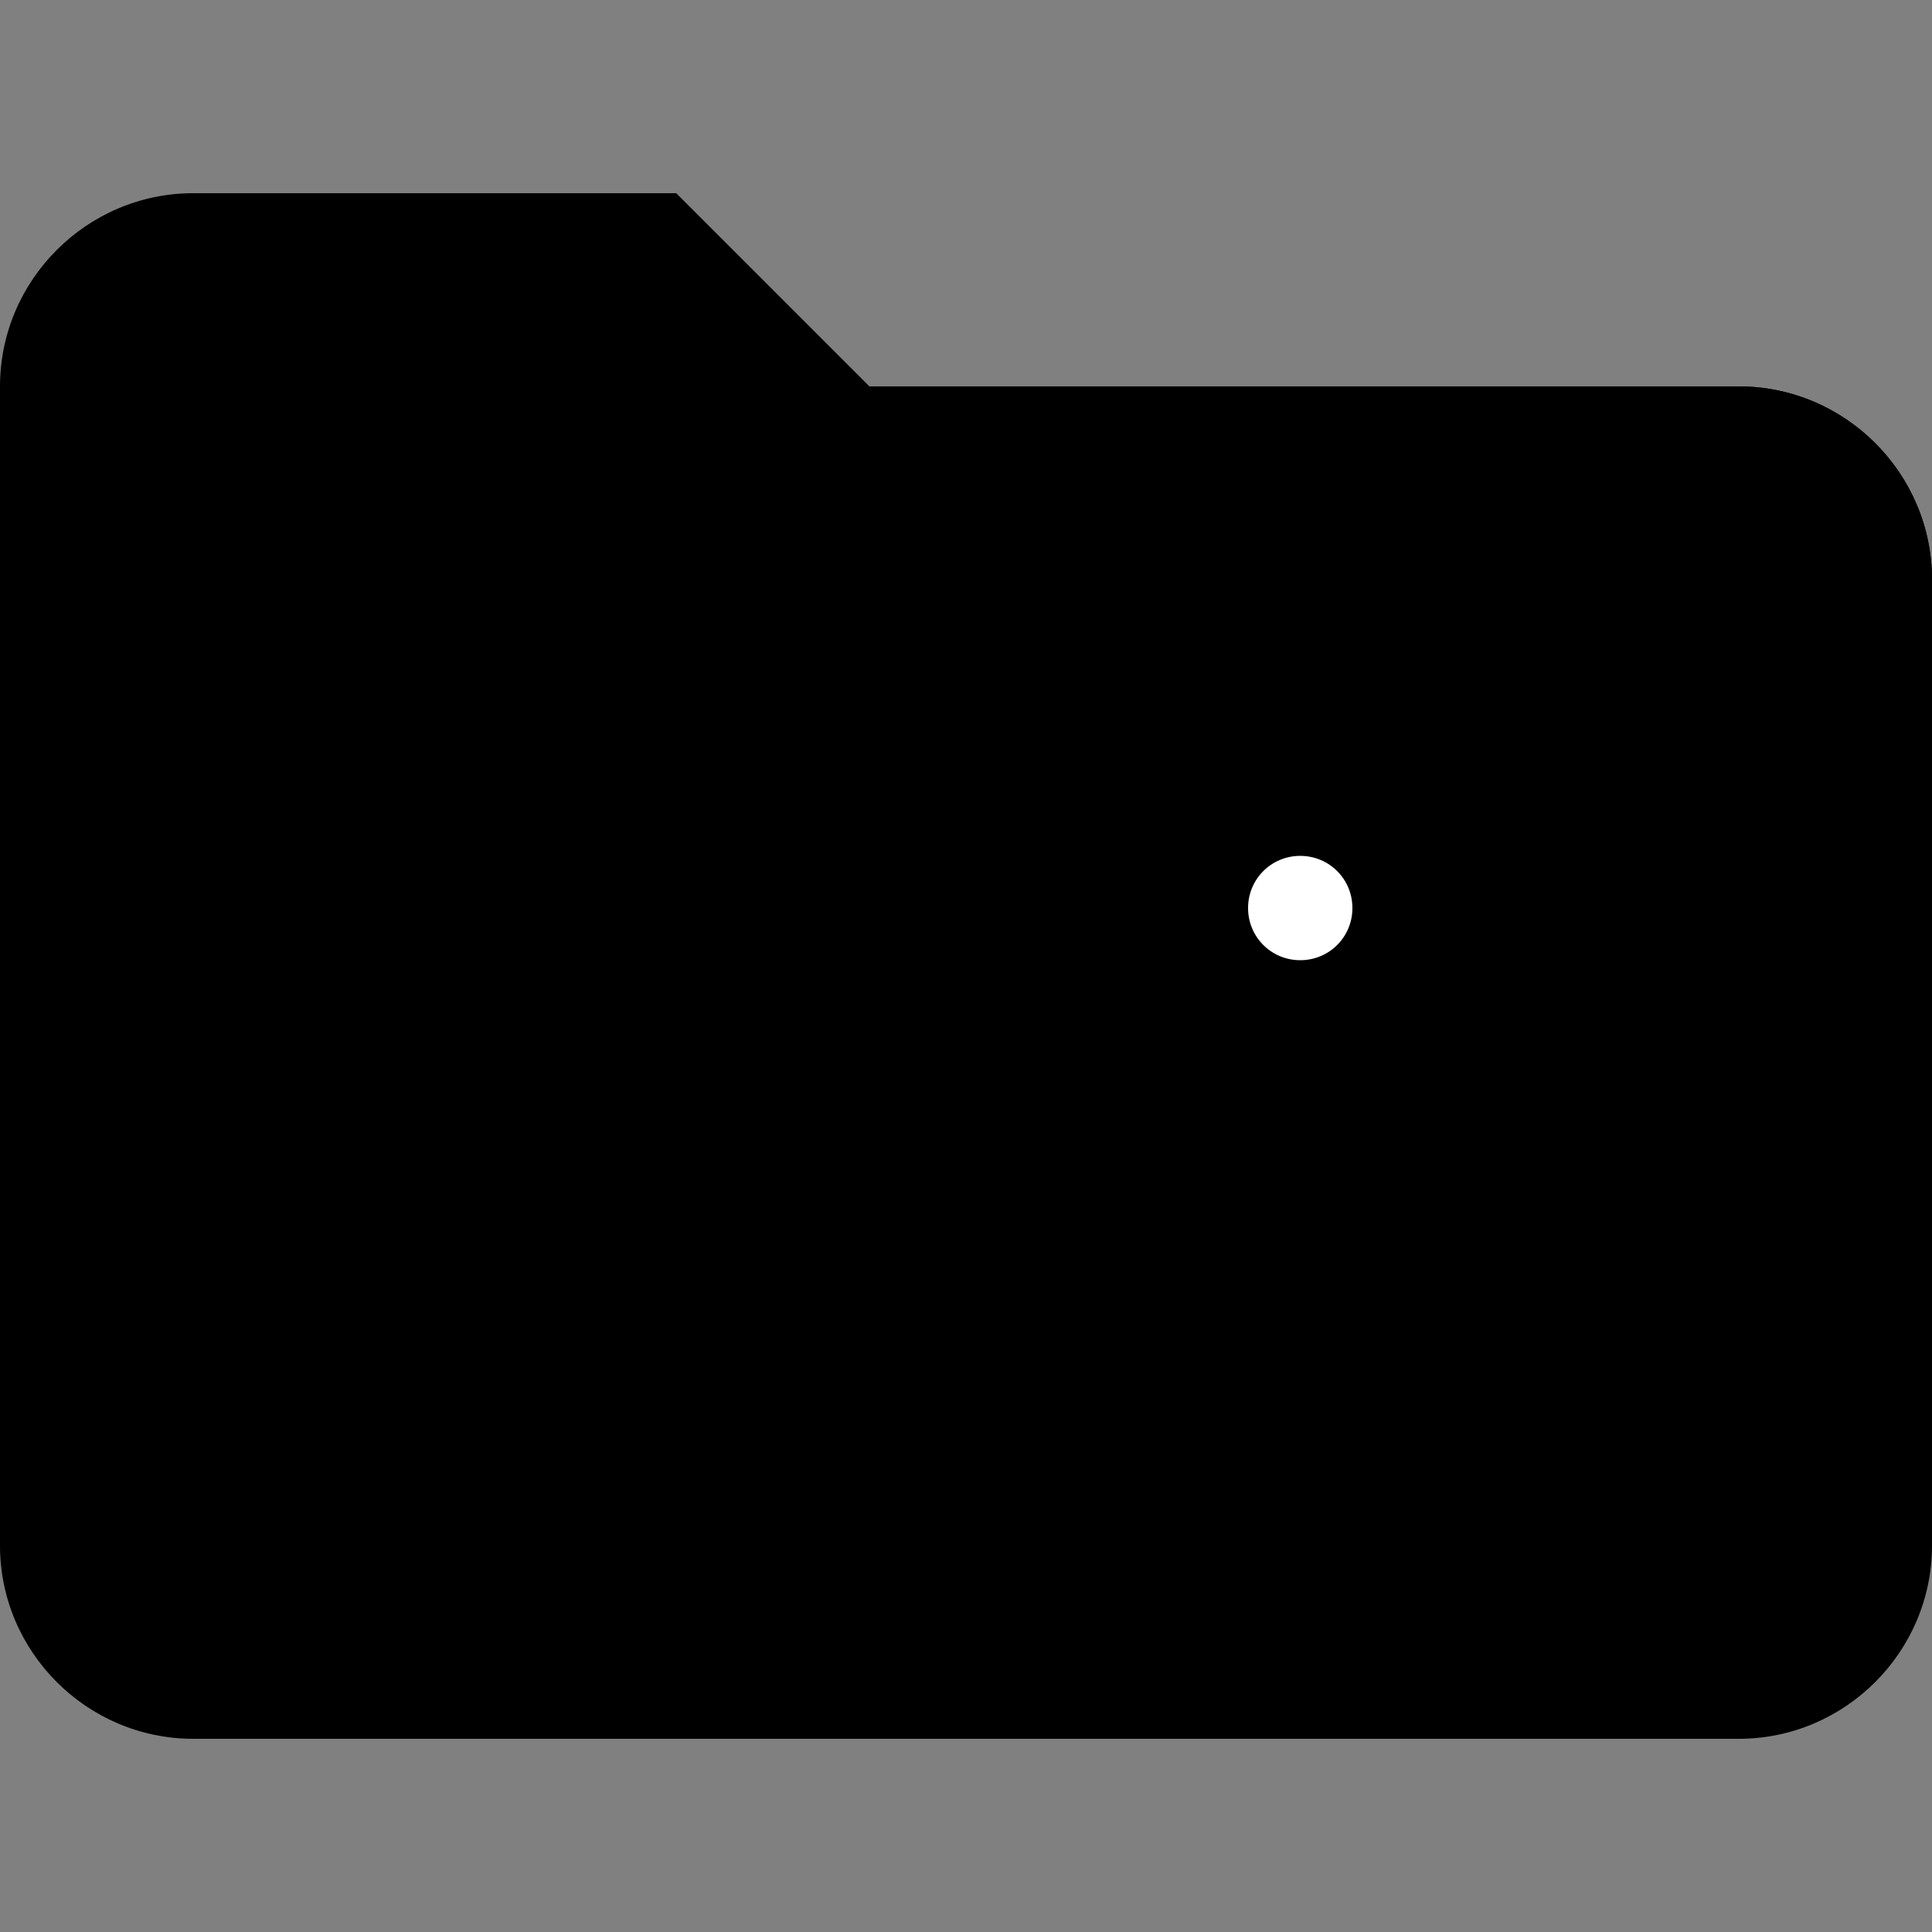 <svg xmlns="http://www.w3.org/2000/svg" viewBox="0 0 100 100"><rect x="0" y="0" width="100" height="100" fill="#808080" stroke="none"/><path d="M90 20H45L35 10H10C4.5 10 0 14.5 0 20v20h100V30c0-5.5-4.5-10-10-10z" fill="currentColor"/><path d="M90 20H10C4.5 20 0 24.5 0 30v50c0 5.5 4.5 10 10 10h80c5.5 0 10-4.5 10-10V30c0-5.5-4.5-10-10-10z" fill="currentColor"/><g><path d="M74 72.3c0 1.5-1.2 2.7-2.7 2.7H28.7c-1.5 0-2.7-1.2-2.7-2.7V43c0-1.5 1.2-2.7 2.7-2.7h42.7c1.5 0 2.7 1.2 2.7 2.7v29.3z"/><path d="M62 44.3c0 1.5-1.2 2.7-2.7 2.7H40.7c-1.5 0-2.7-1.2-2.7-2.7v-6.7c0-1.5 1.2-2.7 2.7-2.7h18.7c1.5 0 2.7 1.2 2.7 2.7v6.7z"/><path d="M70 47c0 1.5-1.2 2.7-2.7 2.7-1.5 0-2.7-1.2-2.7-2.7s1.2-2.7 2.7-2.7c1.5 0 2.7 1.2 2.7 2.7z" fill="#fff"/><path d="M63.3 57.7C63.3 65 57.4 71 50 71s-13.3-6-13.3-13.3 6-13.3 13.3-13.3 13.3 5.9 13.3 13.3z" fill="currentColor"/><path d="M60.7 57.7c0 5.9-4.8 10.7-10.7 10.7s-10.7-4.8-10.7-10.7S44.1 47 50 47s10.7 4.8 10.7 10.7z" fill="currentColor"/><path d="M44.7 63c0 1.6.3 3 .9 4.4 1.3.6 2.8 1 4.4 1 5.9 0 10.7-4.8 10.7-10.7 0-1.6-.3-3-1-4.4-1.3-.6-2.8-1-4.4-1-5.9 0-10.6 4.8-10.6 10.7z" fill="currentColor"/></g></svg>
